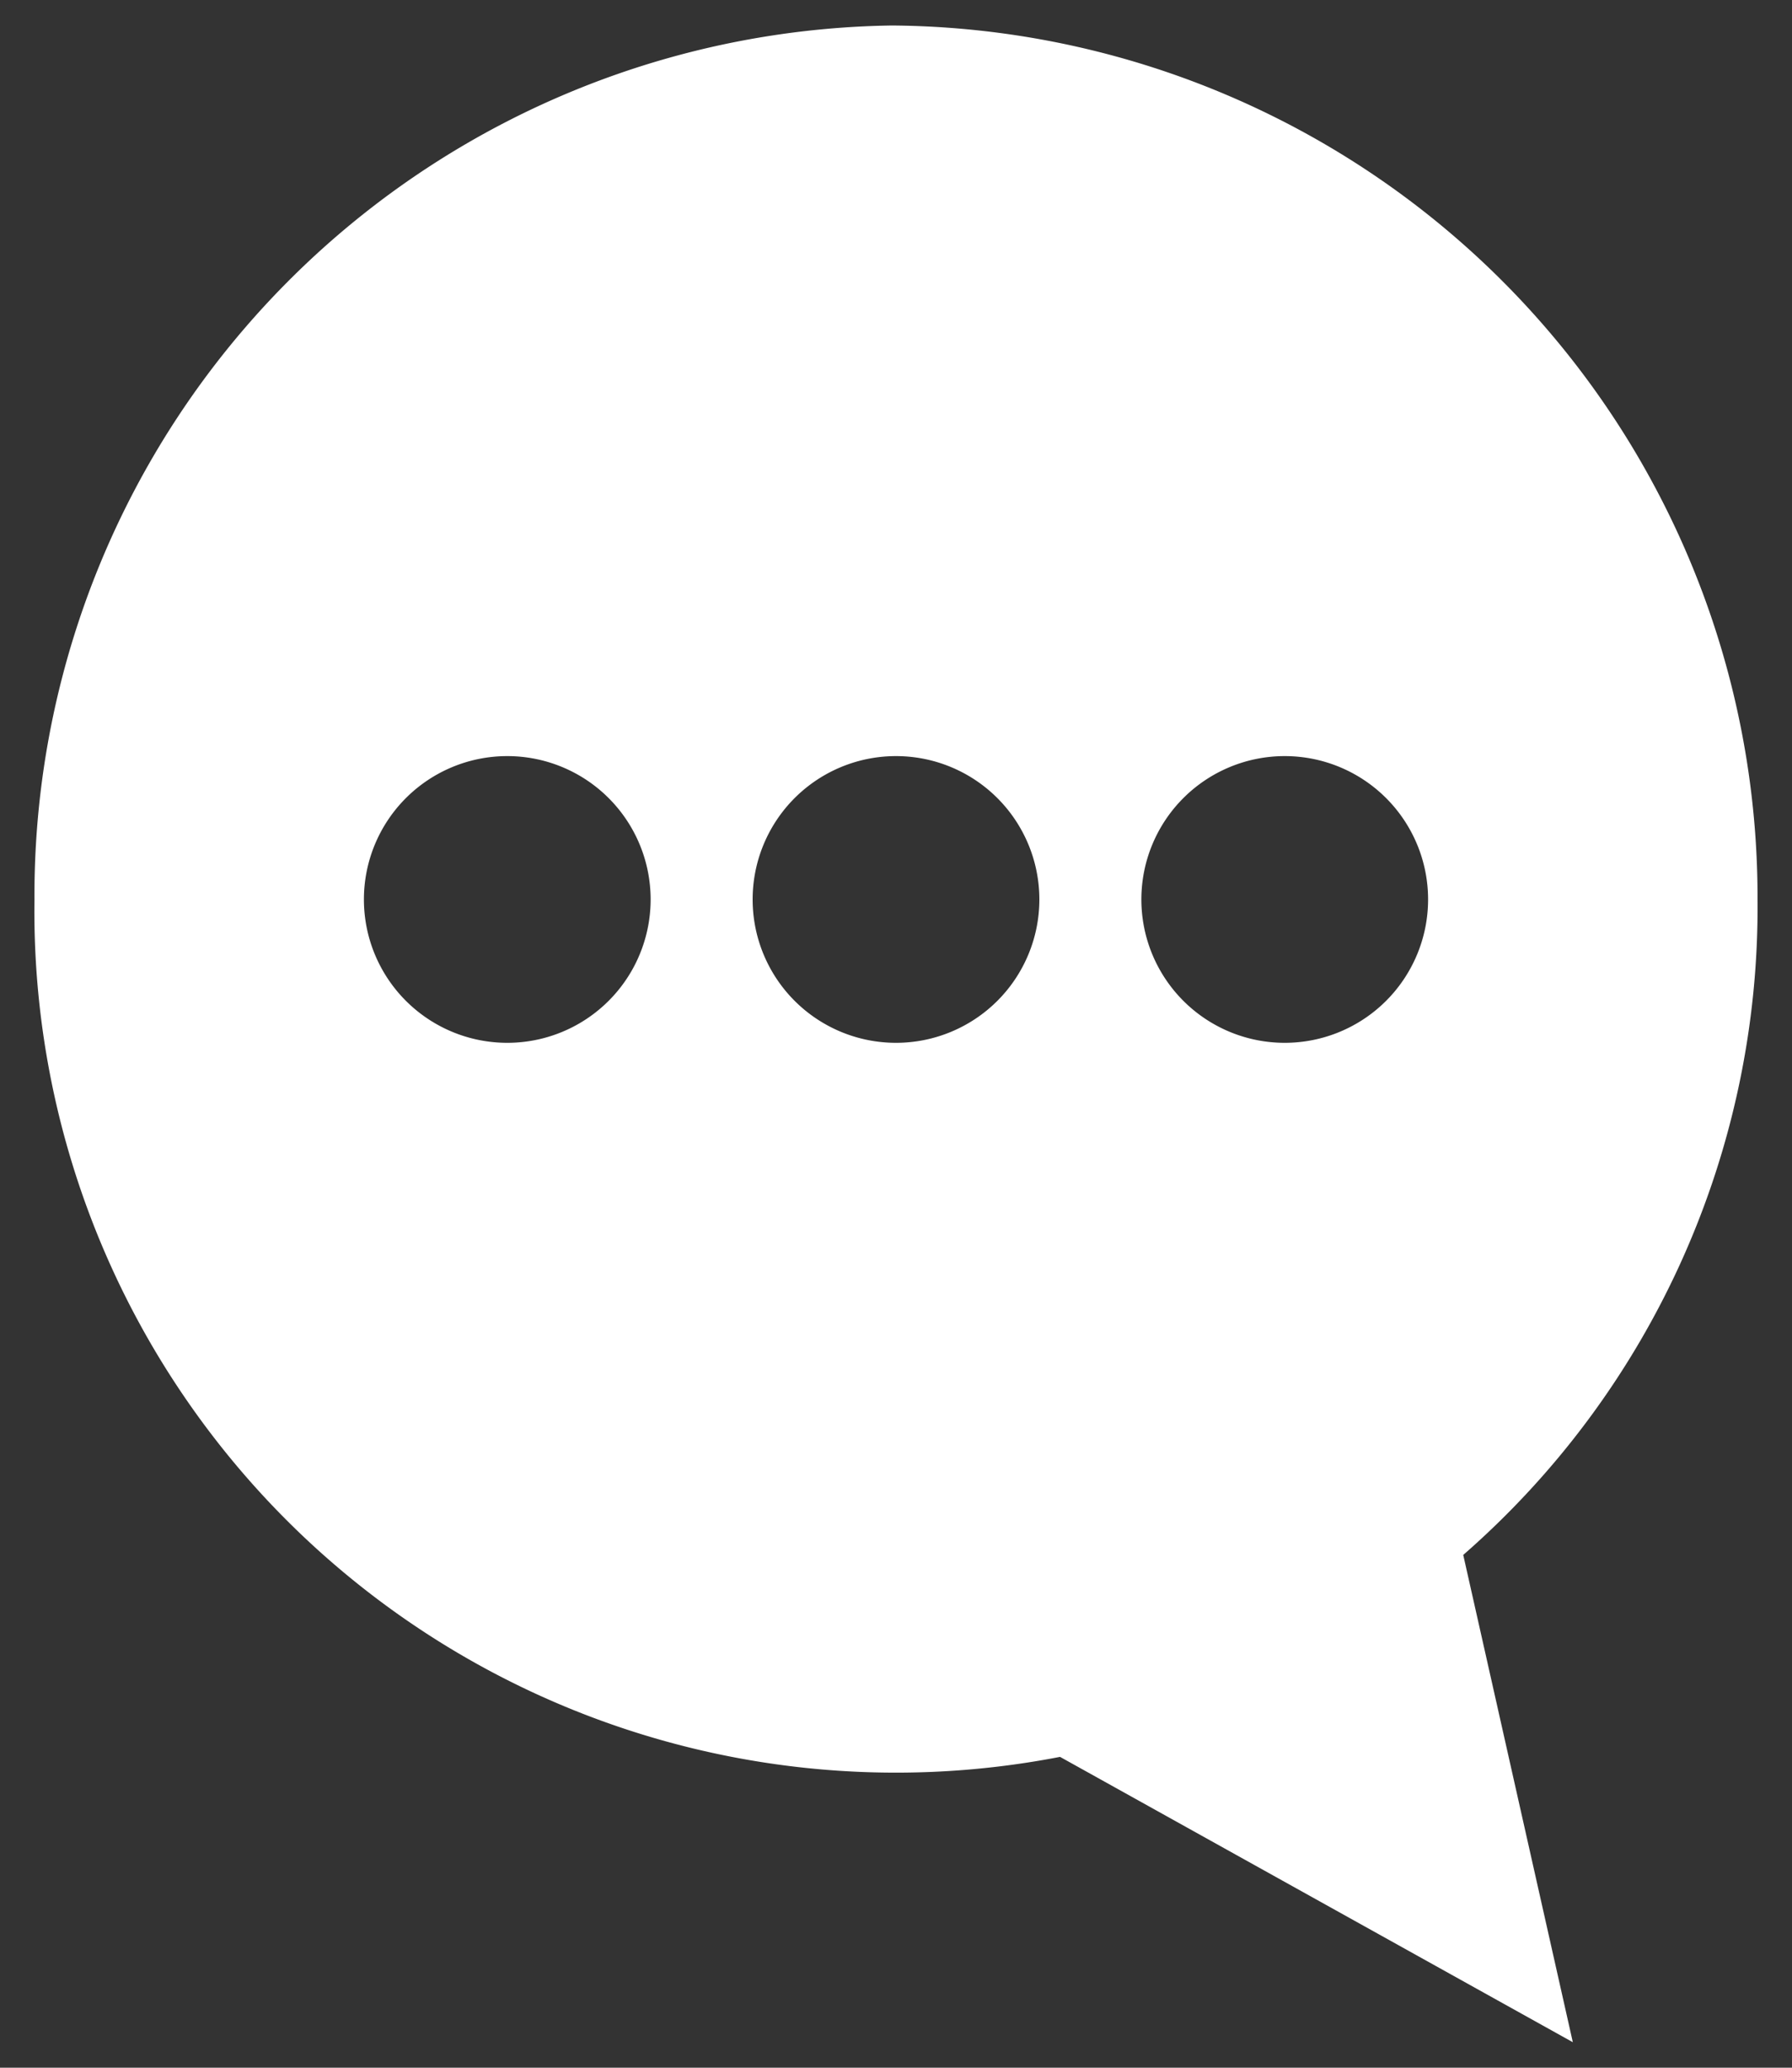 <svg id="Layer_1" data-name="Layer 1" xmlns="http://www.w3.org/2000/svg" viewBox="0 0 26 30"><rect x="0" y="0" width="26" height="30" fill="#333333" stroke="none"/><defs><style>.cls-1{fill:#fff;fill-rule:evenodd;}</style></defs><title>comment_button-01</title><path class="cls-1" d="M25.5,13.05A12.65,12.65,0,0,0,12.94.37,12.62,12.62,0,0,0,.5,13.05,12.5,12.5,0,0,0,15.38,25.49l7.44,4.14-1.59-7.07A12.47,12.47,0,0,0,25.5,13.05ZM7.36,15.13a2.08,2.08,0,1,1,2.08-2.08A2.08,2.08,0,0,1,7.36,15.13Zm5.64,0a2.08,2.08,0,1,1,2.08-2.08A2.08,2.08,0,0,1,13,15.13Zm5.64,0a2.08,2.08,0,1,1,2.08-2.08A2.08,2.08,0,0,1,18.64,15.13Z"/></svg>
